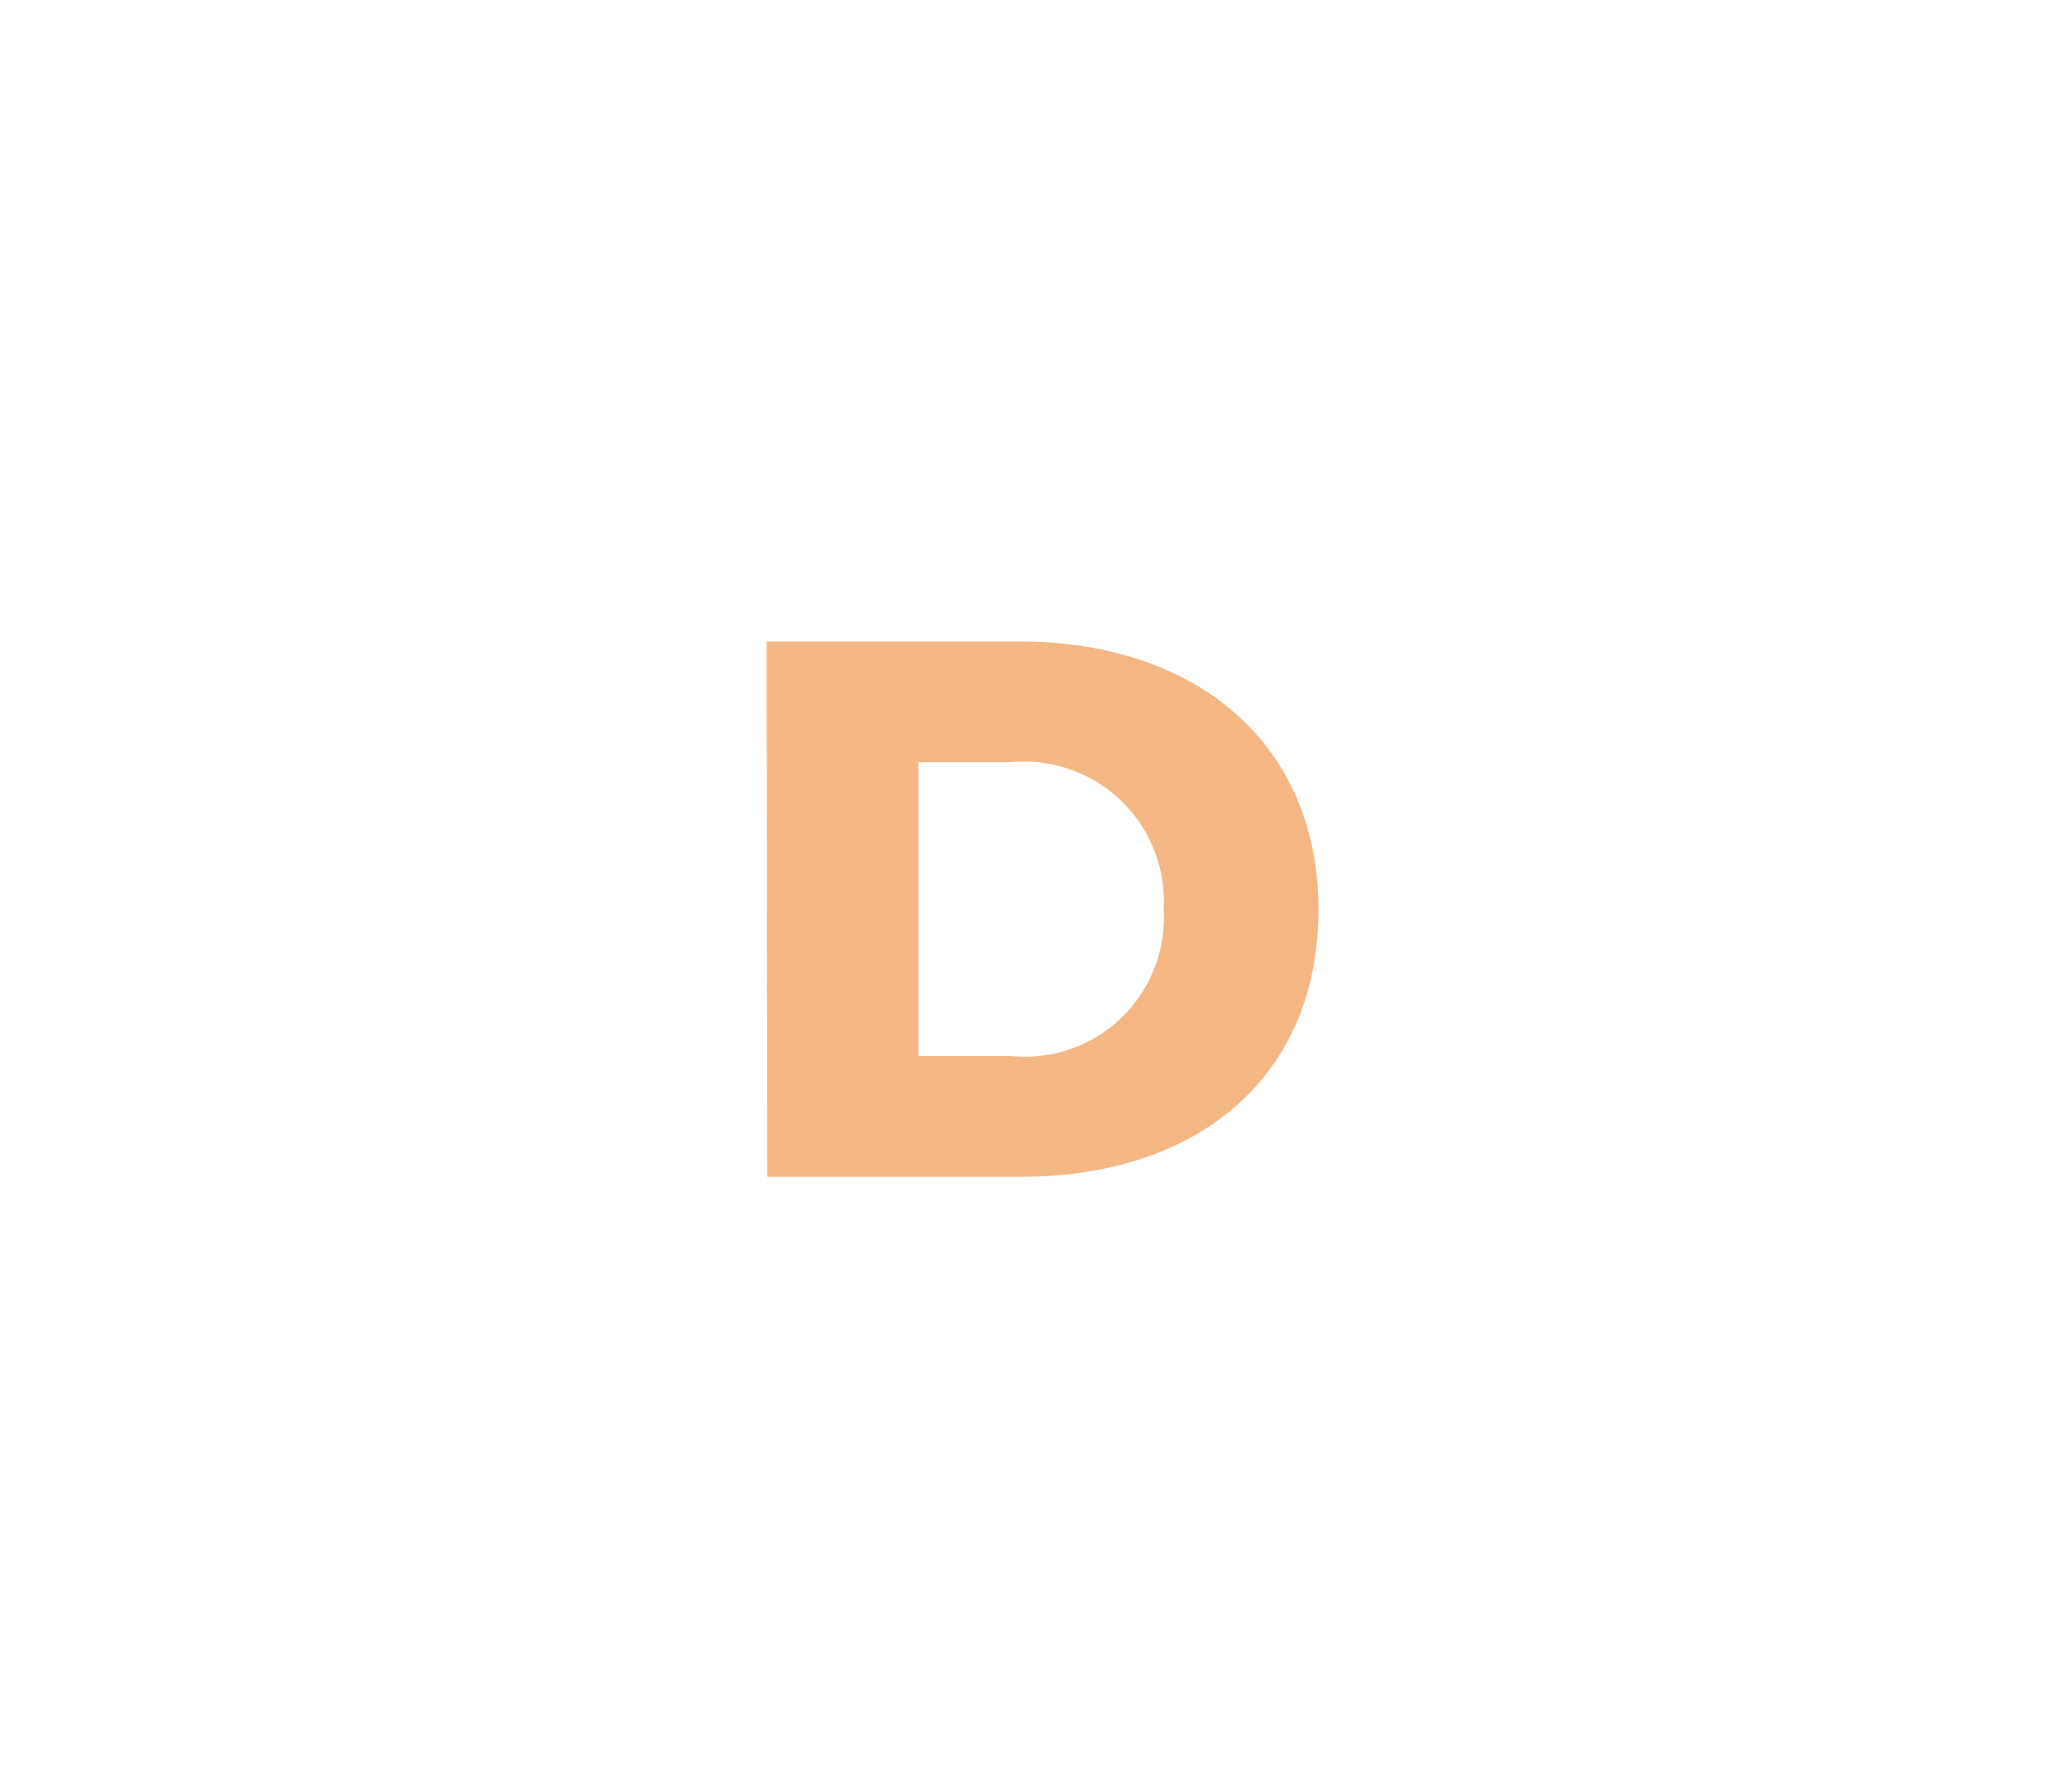 <svg id="Livello_1" data-name="Livello 1" xmlns="http://www.w3.org/2000/svg" viewBox="0 0 32.56 28.35"><defs><style>.cls-1{opacity:0.62;}.cls-2{fill:#ed8a38;}</style></defs><g class="cls-1"><path class="cls-2" d="M12.13,10.15h4c2.81,0,4.73,1.63,4.73,4.24S19,18.62,16.14,18.62h-4ZM16,16.71a2.2,2.2,0,0,0,2.41-2.32A2.21,2.21,0,0,0,16,12.06H14.53v4.65Z"/></g></svg>